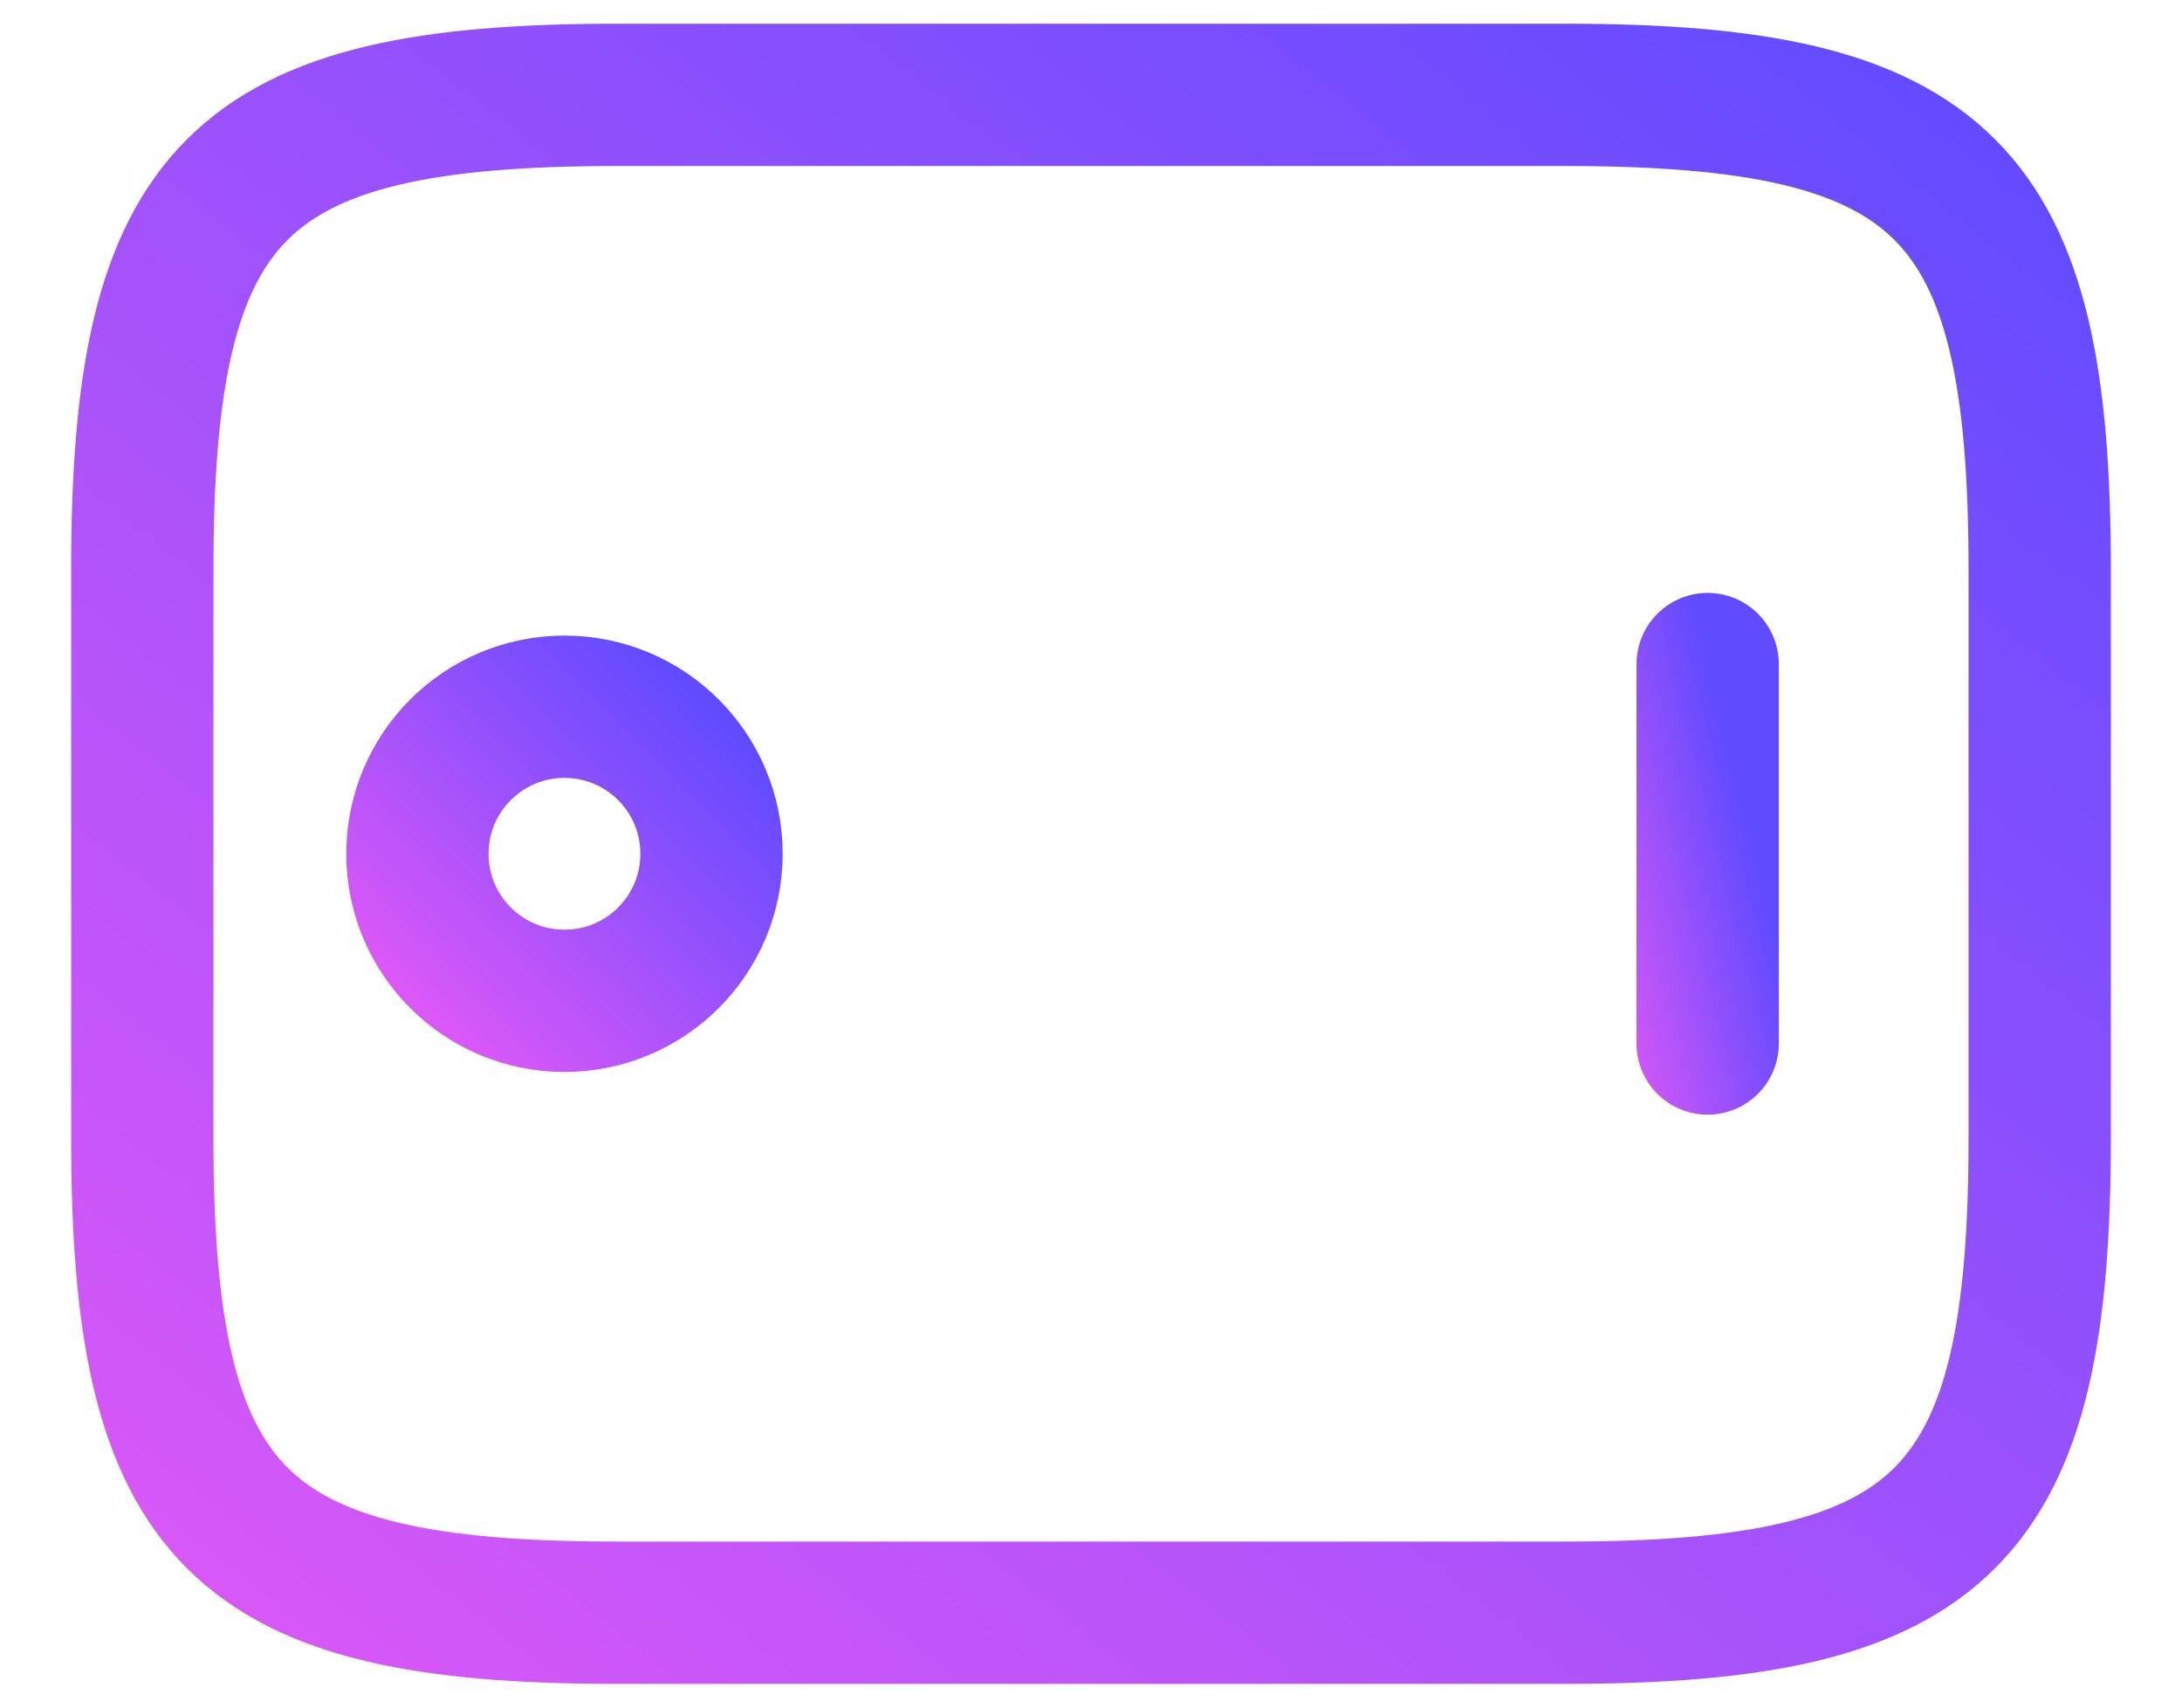 <svg width="23" height="18" viewBox="0 0 23 18" fill="none" xmlns="http://www.w3.org/2000/svg">
<path d="M16.5 17L6.5 17C2.5 17 1.5 16 1.5 12L1.5 6C1.5 2 2.5 1 6.5 1L16.5 1C20.5 1 21.5 2 21.5 6L21.5 12C21.5 16 20.5 17 16.5 17Z" stroke="url(#paint0_linear_1_4570)" stroke-width="1.5" stroke-linecap="round" stroke-linejoin="round"/>
<path d="M18 11L18 7" stroke="url(#paint1_linear_1_4570)" stroke-width="1.5" stroke-linecap="round" stroke-linejoin="round"/>
<path d="M4.4 9C4.4 9.856 5.094 10.55 5.95 10.55C6.806 10.55 7.5 9.856 7.5 9C7.5 8.144 6.806 7.45 5.95 7.45C5.094 7.45 4.4 8.144 4.4 9Z" stroke="url(#paint2_linear_1_4570)" stroke-width="1.5" stroke-linecap="round" stroke-linejoin="round"/>
<defs>
<linearGradient id="paint0_linear_1_4570" x1="21.5" y1="1" x2="5.89" y2="20.512" gradientUnits="userSpaceOnUse">
<stop stop-color="#604BFF"/>
<stop offset="1" stop-color="#DA58F7"/>
</linearGradient>
<linearGradient id="paint1_linear_1_4570" x1="18" y1="7" x2="16.118" y2="7.471" gradientUnits="userSpaceOnUse">
<stop stop-color="#604BFF"/>
<stop offset="1" stop-color="#DA58F7"/>
</linearGradient>
<linearGradient id="paint2_linear_1_4570" x1="7.5" y1="7.45" x2="4.4" y2="10.55" gradientUnits="userSpaceOnUse">
<stop stop-color="#604BFF"/>
<stop offset="1" stop-color="#DA58F7"/>
</linearGradient>
</defs>
</svg>
